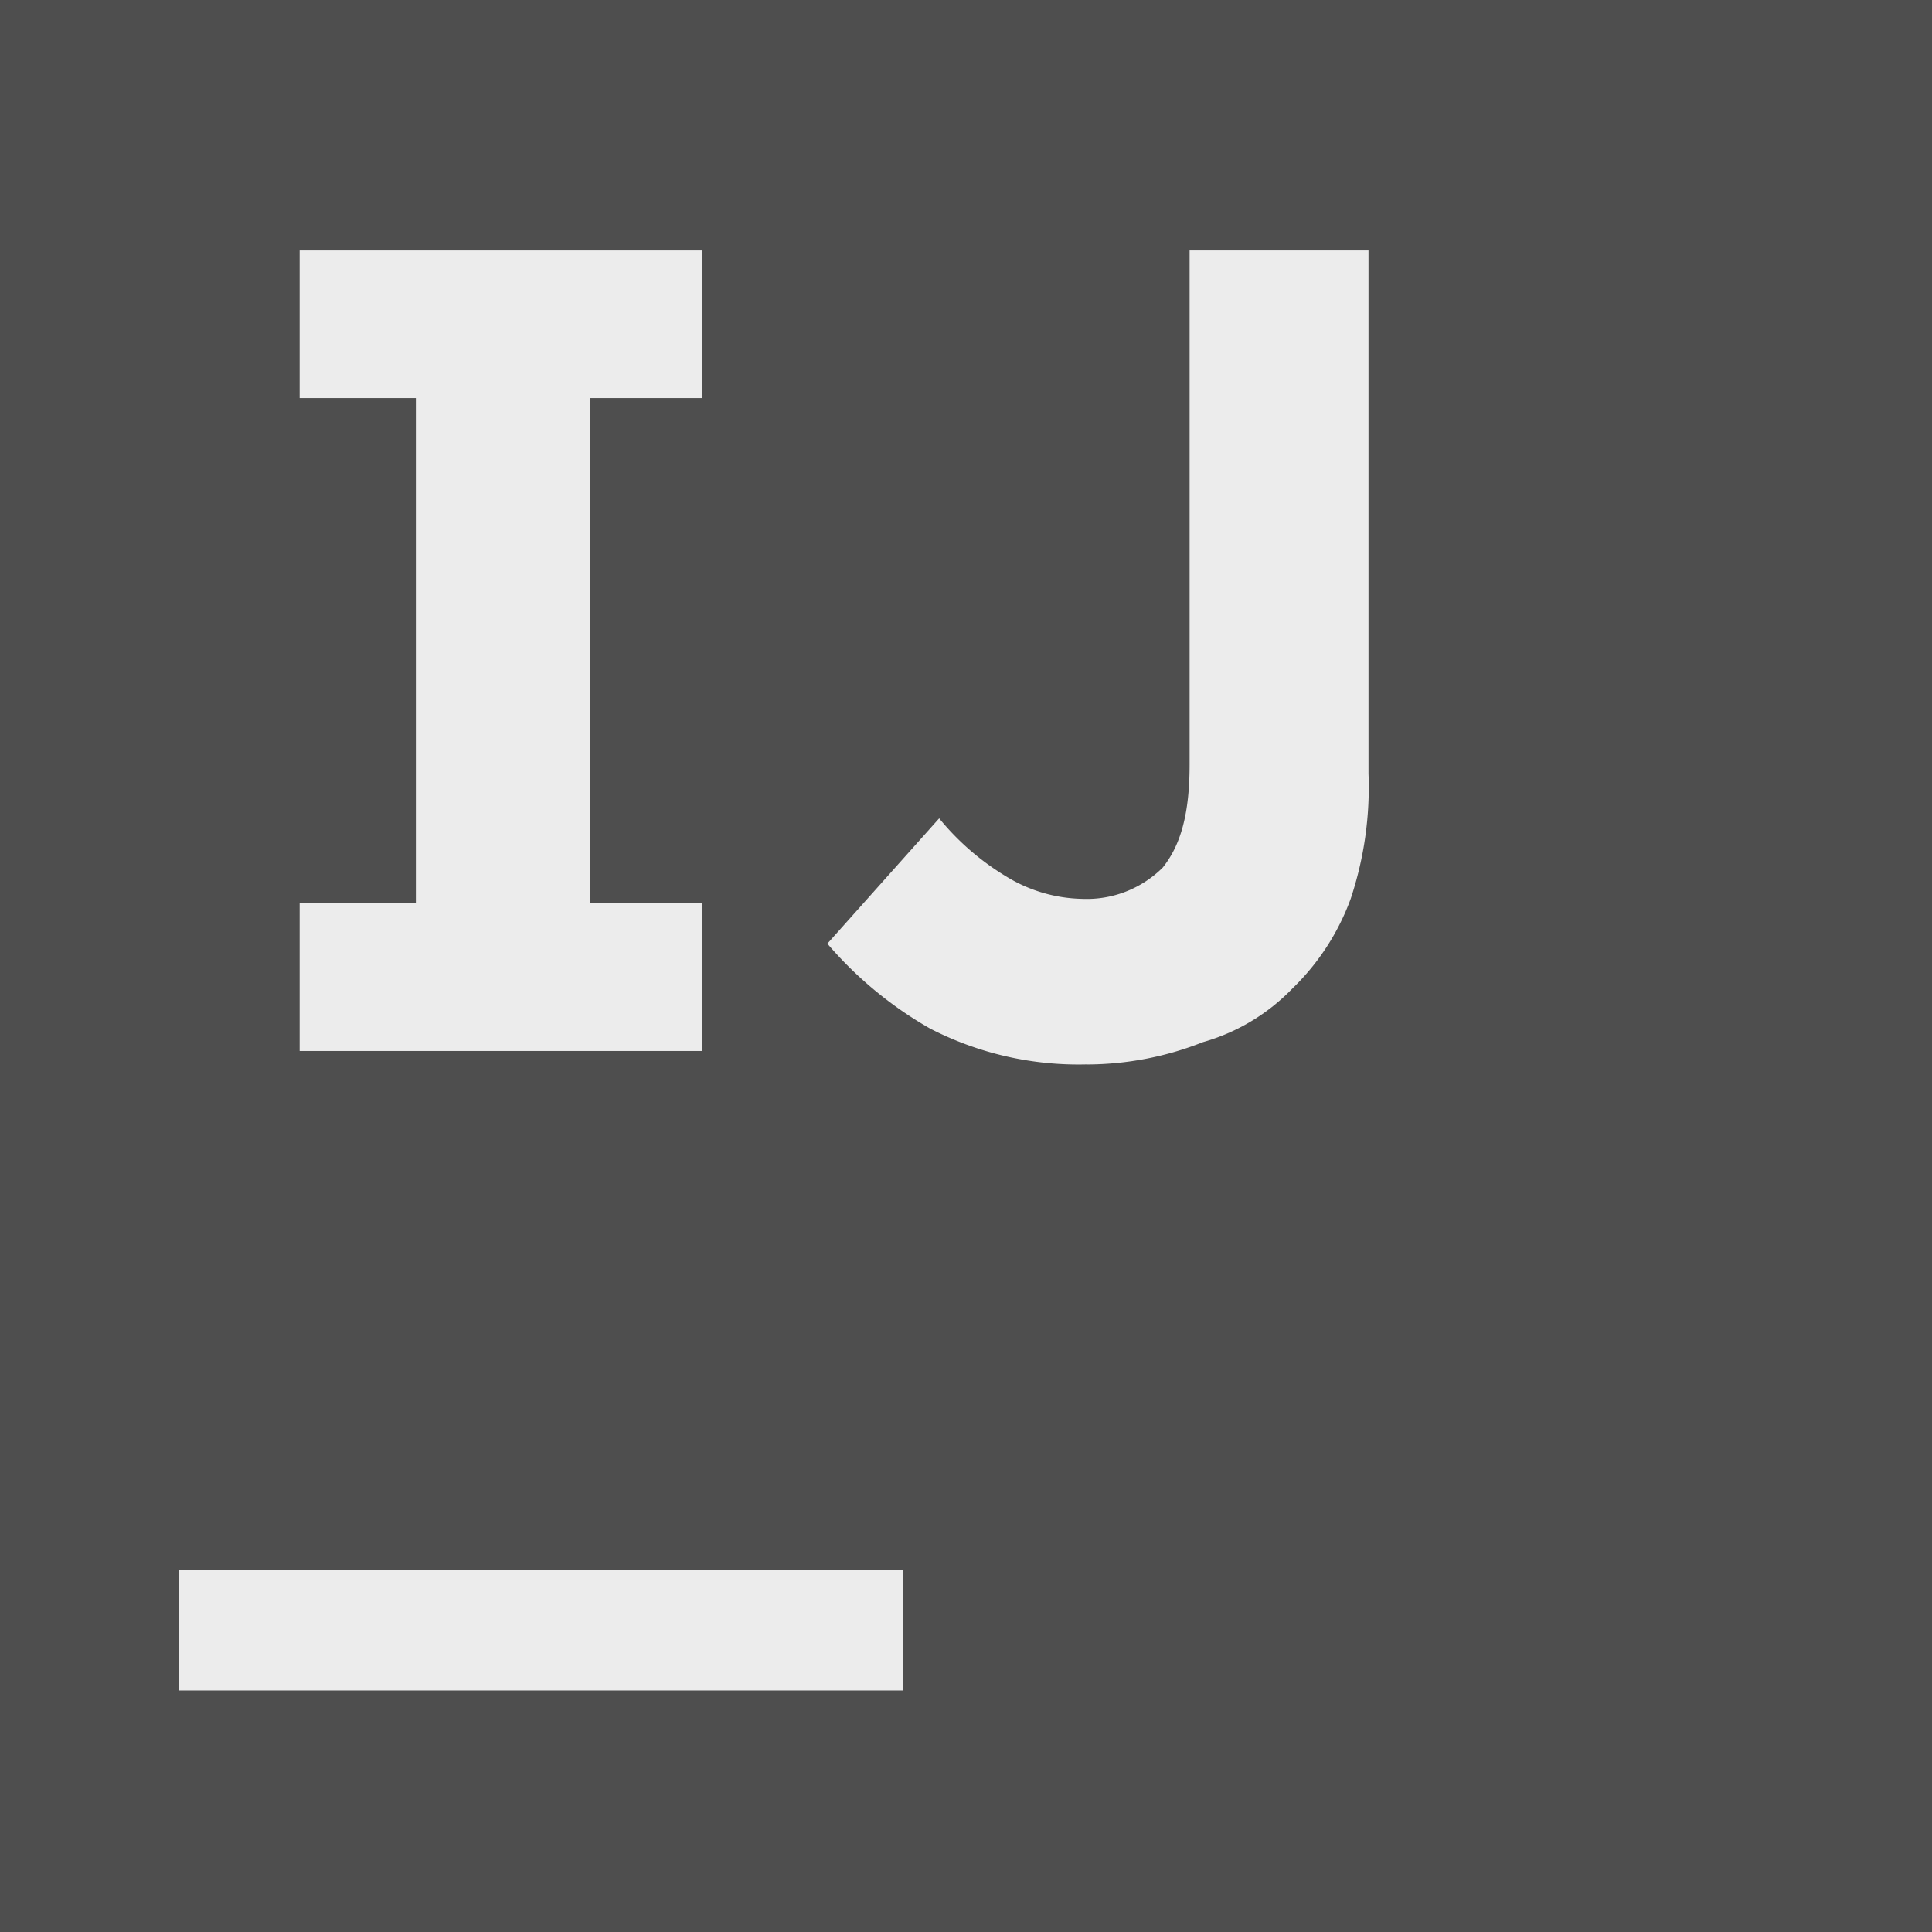 <svg xmlns="http://www.w3.org/2000/svg" xmlns:xlink="http://www.w3.org/1999/xlink" width="128" height="128" viewBox="0 0 128 128">
  <rect x="0" y="0" width="128" height="128" fill="#808080" stroke="none"/>
  <defs>
    <clipPath id="clip-Icons">
      <rect width="128" height="128"/>
    </clipPath>
  </defs>
  <g id="Icons" clip-path="url(#clip-Icons)">
    <g id="Gruppe_15" data-name="Gruppe 15">
      <rect id="Rechteck_46" data-name="Rechteck 46" width="128" height="128" fill="#4e4e4e"/>
      <rect id="Rechteck_47" data-name="Rechteck 47" width="48" height="8" transform="translate(11.852 104)" fill="#ececec"/>
      <path id="Pfad_31" data-name="Pfad 31" d="M47.067,28.878V19.1H20.4v9.778h7.7V62.359H20.4v9.778H47.067V62.359H39.659V28.878Z" transform="translate(-0.548 -2.507)" fill="#ececec"/>
      <path id="Pfad_32" data-name="Pfad 32" d="M49.385,73.026a21.465,21.465,0,0,1-10.37-2.37,25.634,25.634,0,0,1-6.815-5.63l7.407-8.3a17.2,17.2,0,0,0,4.444,3.852,9.988,9.988,0,0,0,5.037,1.481,7.14,7.14,0,0,0,5.333-2.074c1.185-1.481,1.778-3.556,1.778-6.815V19.1H68.052V53.767a23.364,23.364,0,0,1-1.185,8.3,15.788,15.788,0,0,1-3.852,5.926,13.269,13.269,0,0,1-5.926,3.556,20.983,20.983,0,0,1-7.7,1.481" transform="translate(22.615 -2.507)" fill="#ececec"/>
    </g>
  </g>
</svg>
